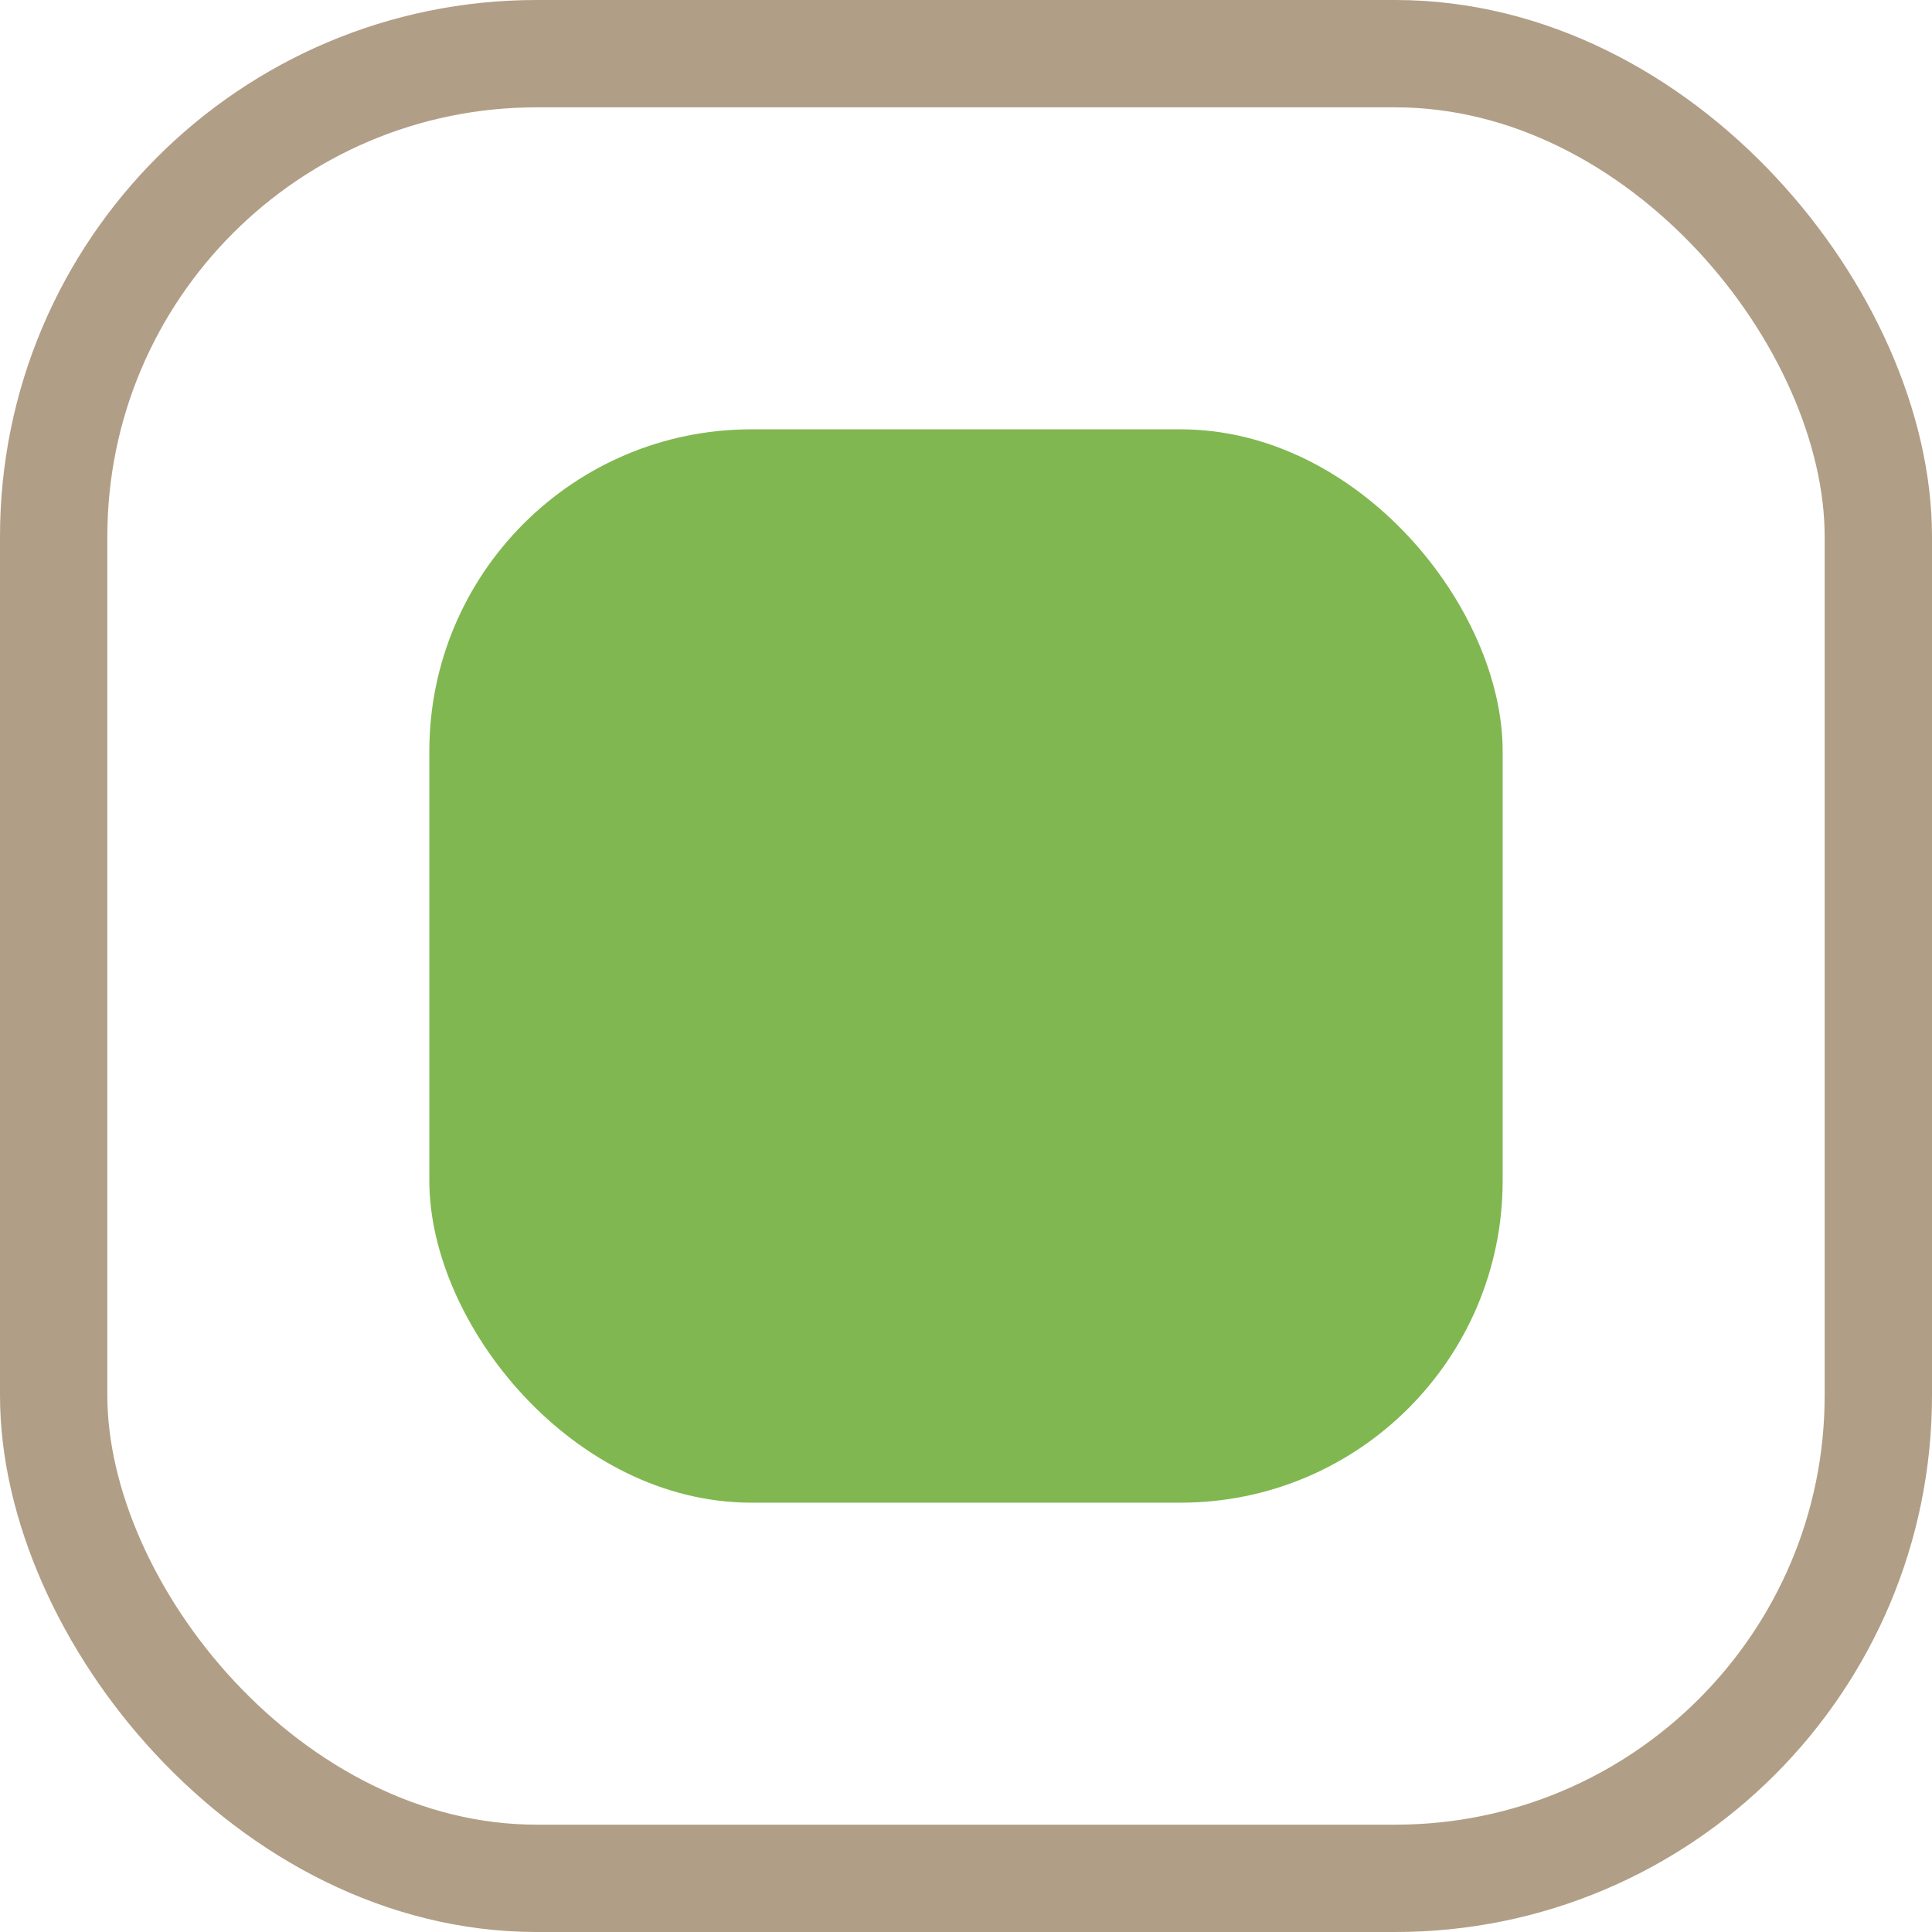 <svg width="18" height="18" viewBox="0 0 18 18" fill="none" xmlns="http://www.w3.org/2000/svg">
<rect x="0.5" y="0.5" width="17" height="17" rx="4.5" stroke="#B19E86"/>
<rect x="4" y="4" width="10" height="10" rx="3" fill="#81B751"/>
</svg>
